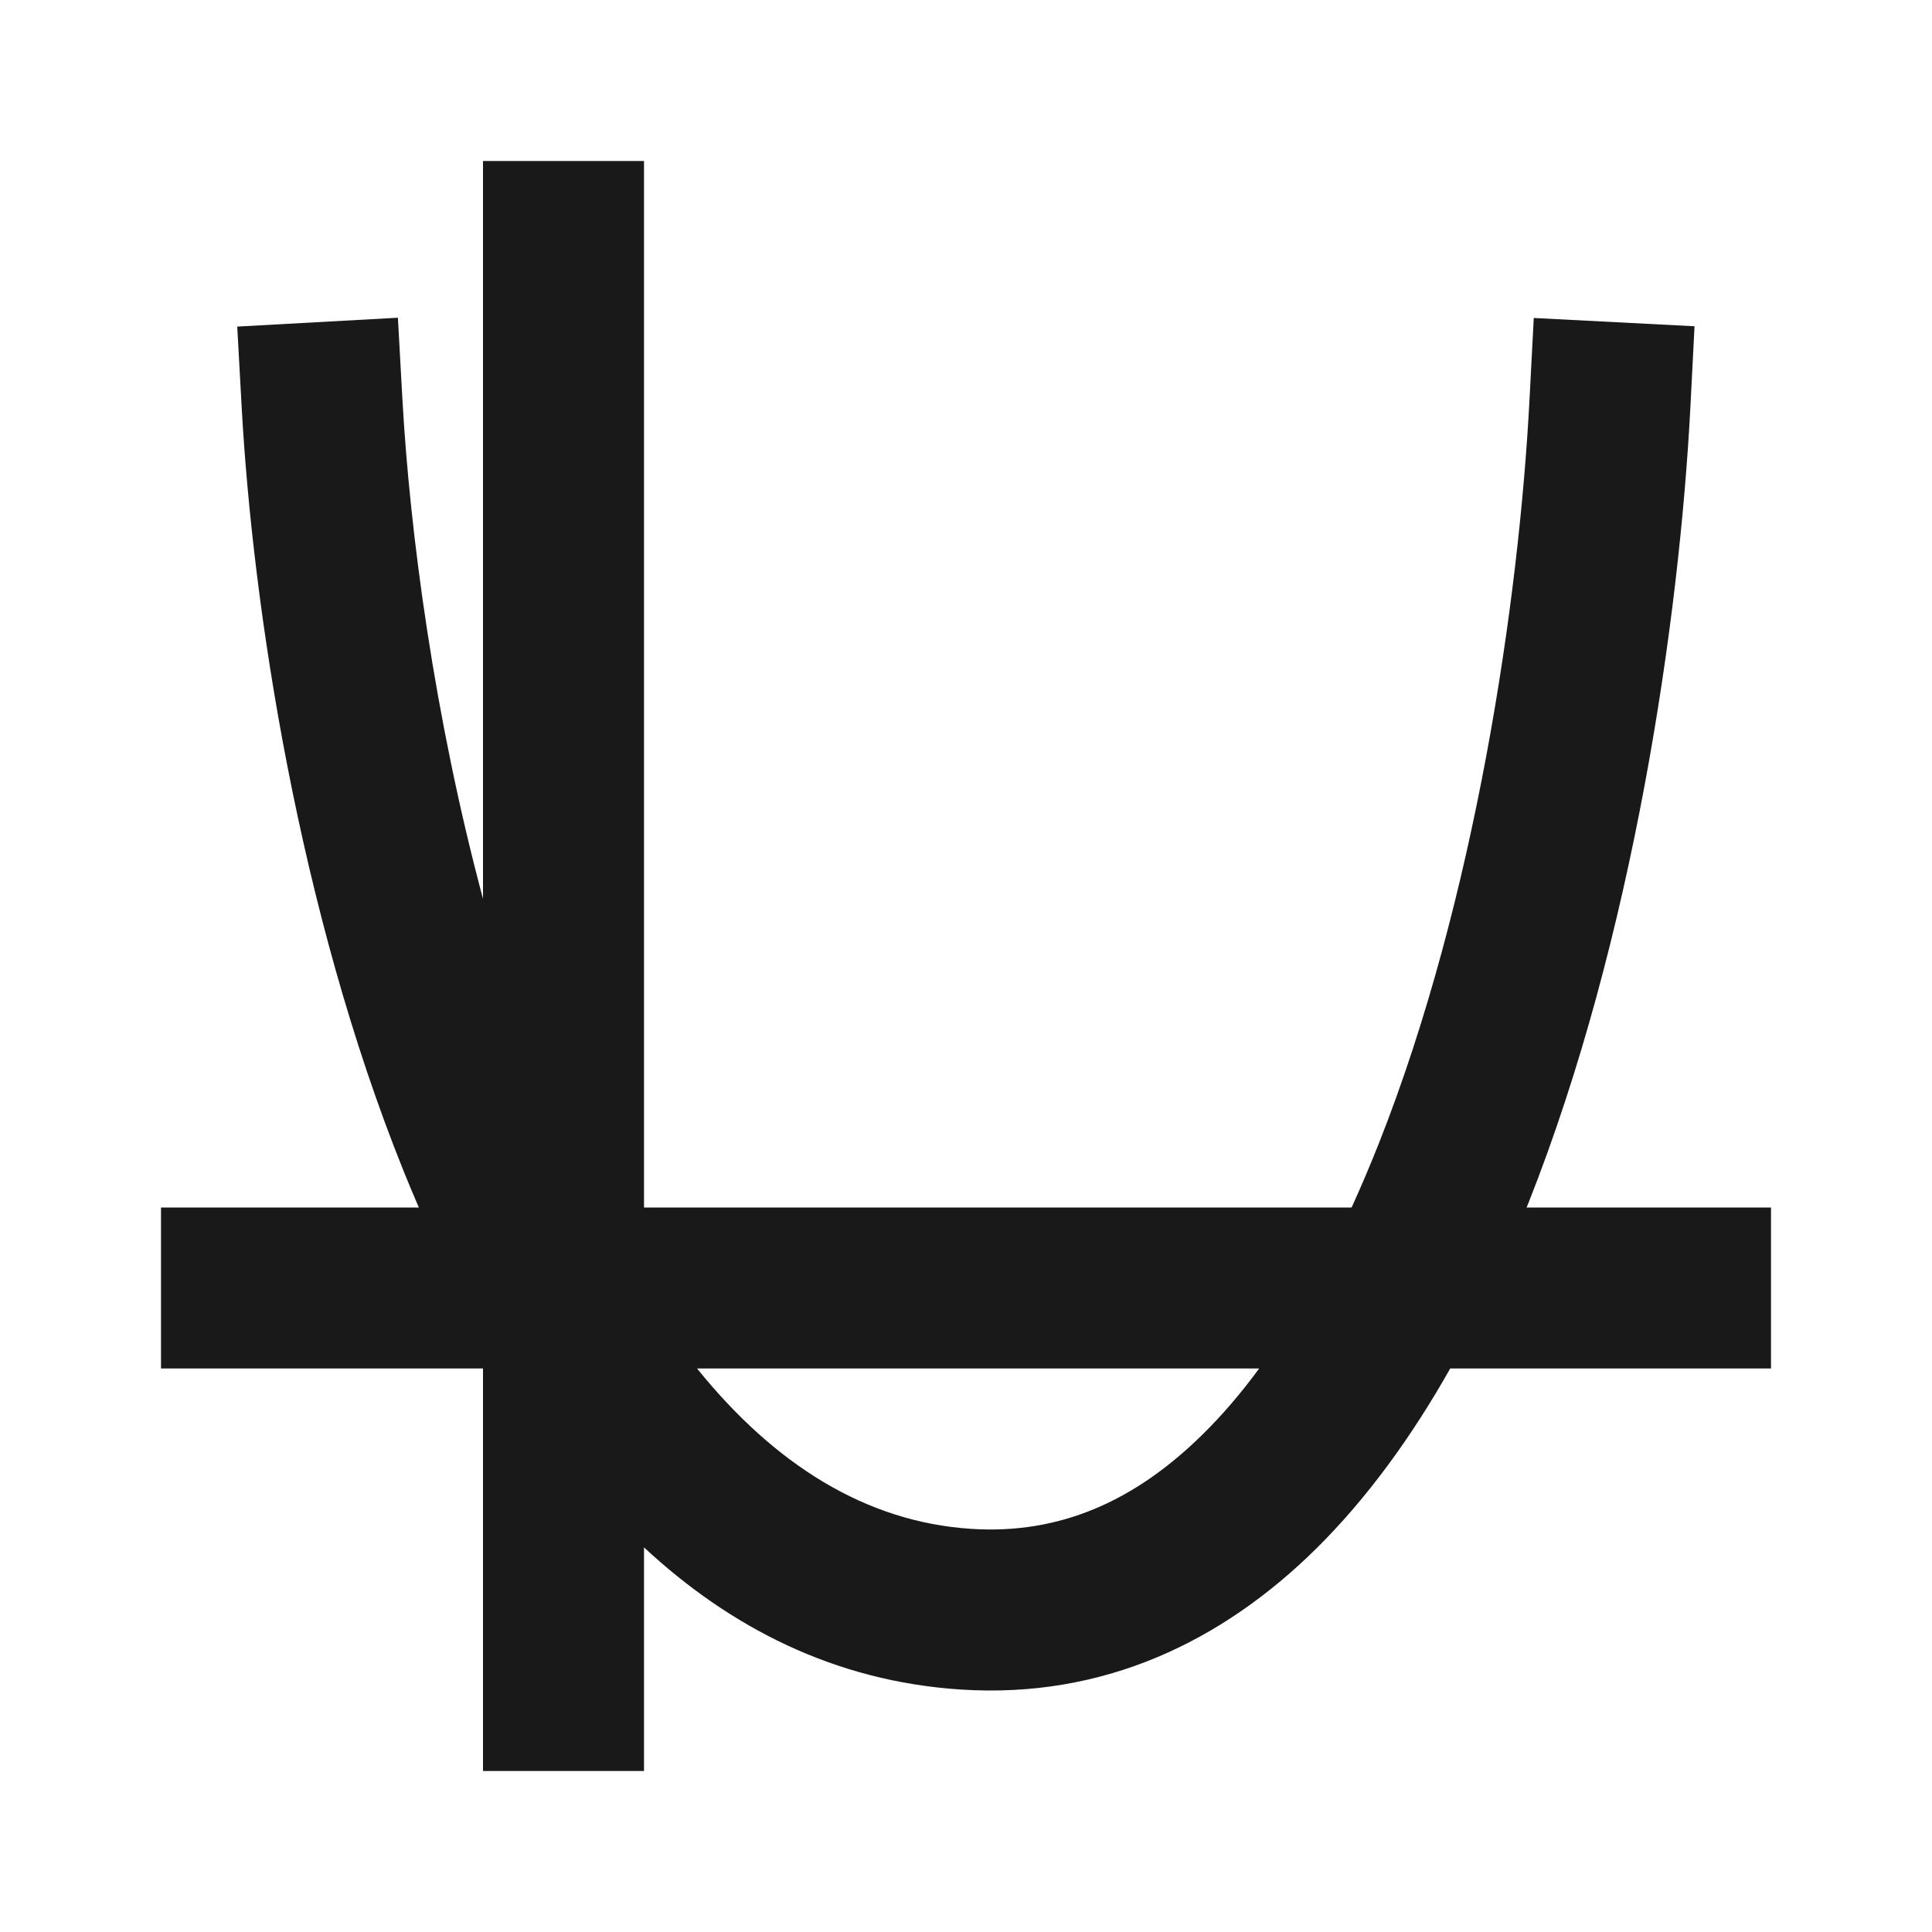 <svg width="24" height="24" viewBox="0 0 24 24" fill="none" xmlns="http://www.w3.org/2000/svg">
<path d="M8 2L8 15H16.79C16.908 14.742 17.021 14.475 17.13 14.2C18.323 11.185 18.871 7.46 19.001 4.948L19.053 3.95L21.05 4.053L20.999 5.052C20.862 7.692 20.29 11.65 18.99 14.936C18.981 14.957 18.973 14.979 18.964 15H22V17H18.015C17.539 17.843 16.986 18.61 16.345 19.243C15.185 20.386 13.715 21.104 11.935 20.988C10.366 20.886 9.068 20.215 8 19.222V22H6V17H2V15H5.203C5.137 14.848 5.074 14.696 5.012 14.543C3.713 11.316 3.139 7.546 3.002 5.055L2.947 4.057L4.943 3.947L4.998 4.945C5.091 6.625 5.397 8.913 6 11.165L6 2H8ZM8.659 17C9.618 18.188 10.75 18.907 12.065 18.992C13.165 19.064 14.101 18.646 14.94 17.818C15.185 17.578 15.419 17.303 15.642 17H8.659Z" fill="black" fill-opacity="0.9" style="fill:black;fill-opacity:0.9;"/>
</svg>
